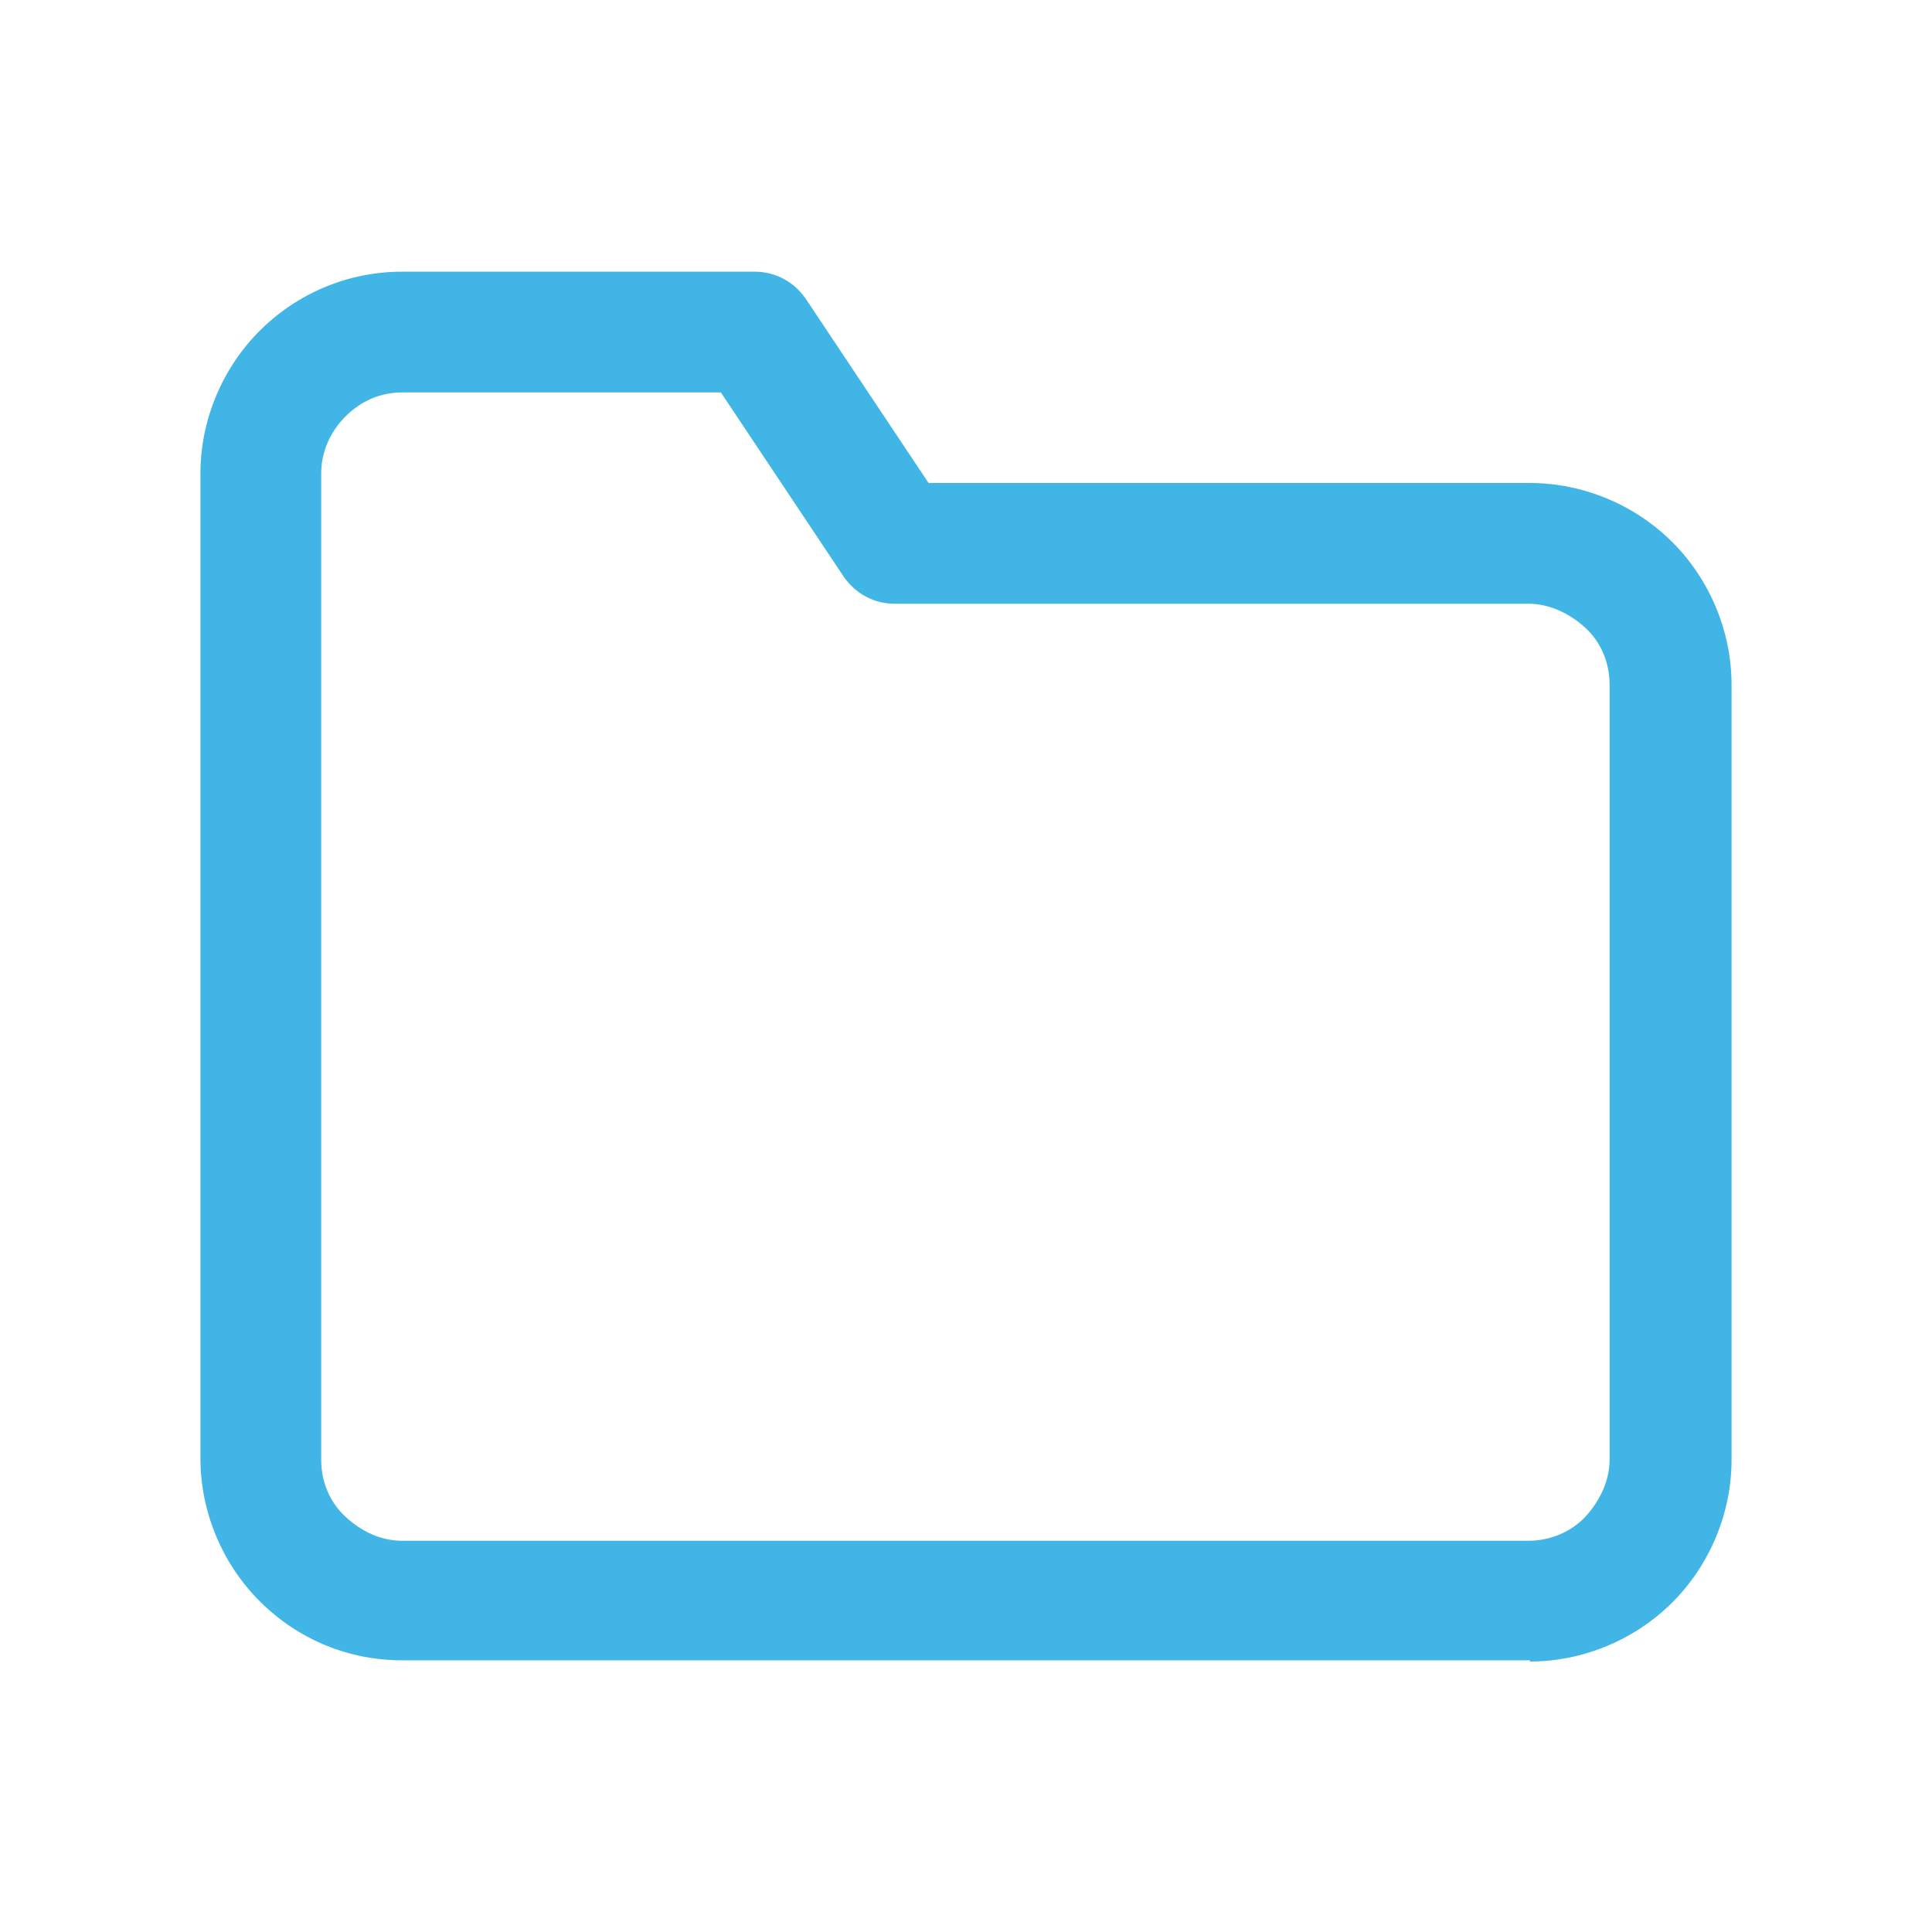 <?xml version="1.0" encoding="UTF-8"?>
<svg id="Layer_1" data-name="Layer 1" xmlns="http://www.w3.org/2000/svg" viewBox="0 0 16 16">
  <defs>
    <style>
      .cls-1 {
        fill: #41b6e6;
      }
    </style>
  </defs>
  <path class="cls-1" d="M12.67,13.75H3.33c-.44,0-.86-.17-1.18-.49-.31-.31-.49-.74-.49-1.18V3.92c0-.44.18-.87.49-1.18.31-.31.73-.49,1.18-.49h2.92c.17,0,.32.08.42.22l1.02,1.53h4.98c.44,0,.87.18,1.18.49.31.31.49.74.49,1.18v6.42c0,.44-.18.87-.49,1.18-.31.31-.74.49-1.18.49ZM3.33,3.25c-.18,0-.34.07-.47.2s-.2.3-.2.47v8.17c0,.18.07.35.2.47s.29.2.47.2h9.33c.17,0,.35-.07.47-.2s.2-.3.2-.47v-6.42c0-.18-.07-.35-.2-.47s-.3-.2-.47-.2h-5.25c-.17,0-.32-.08-.42-.22l-1.02-1.53h-2.65Z"/>
</svg>